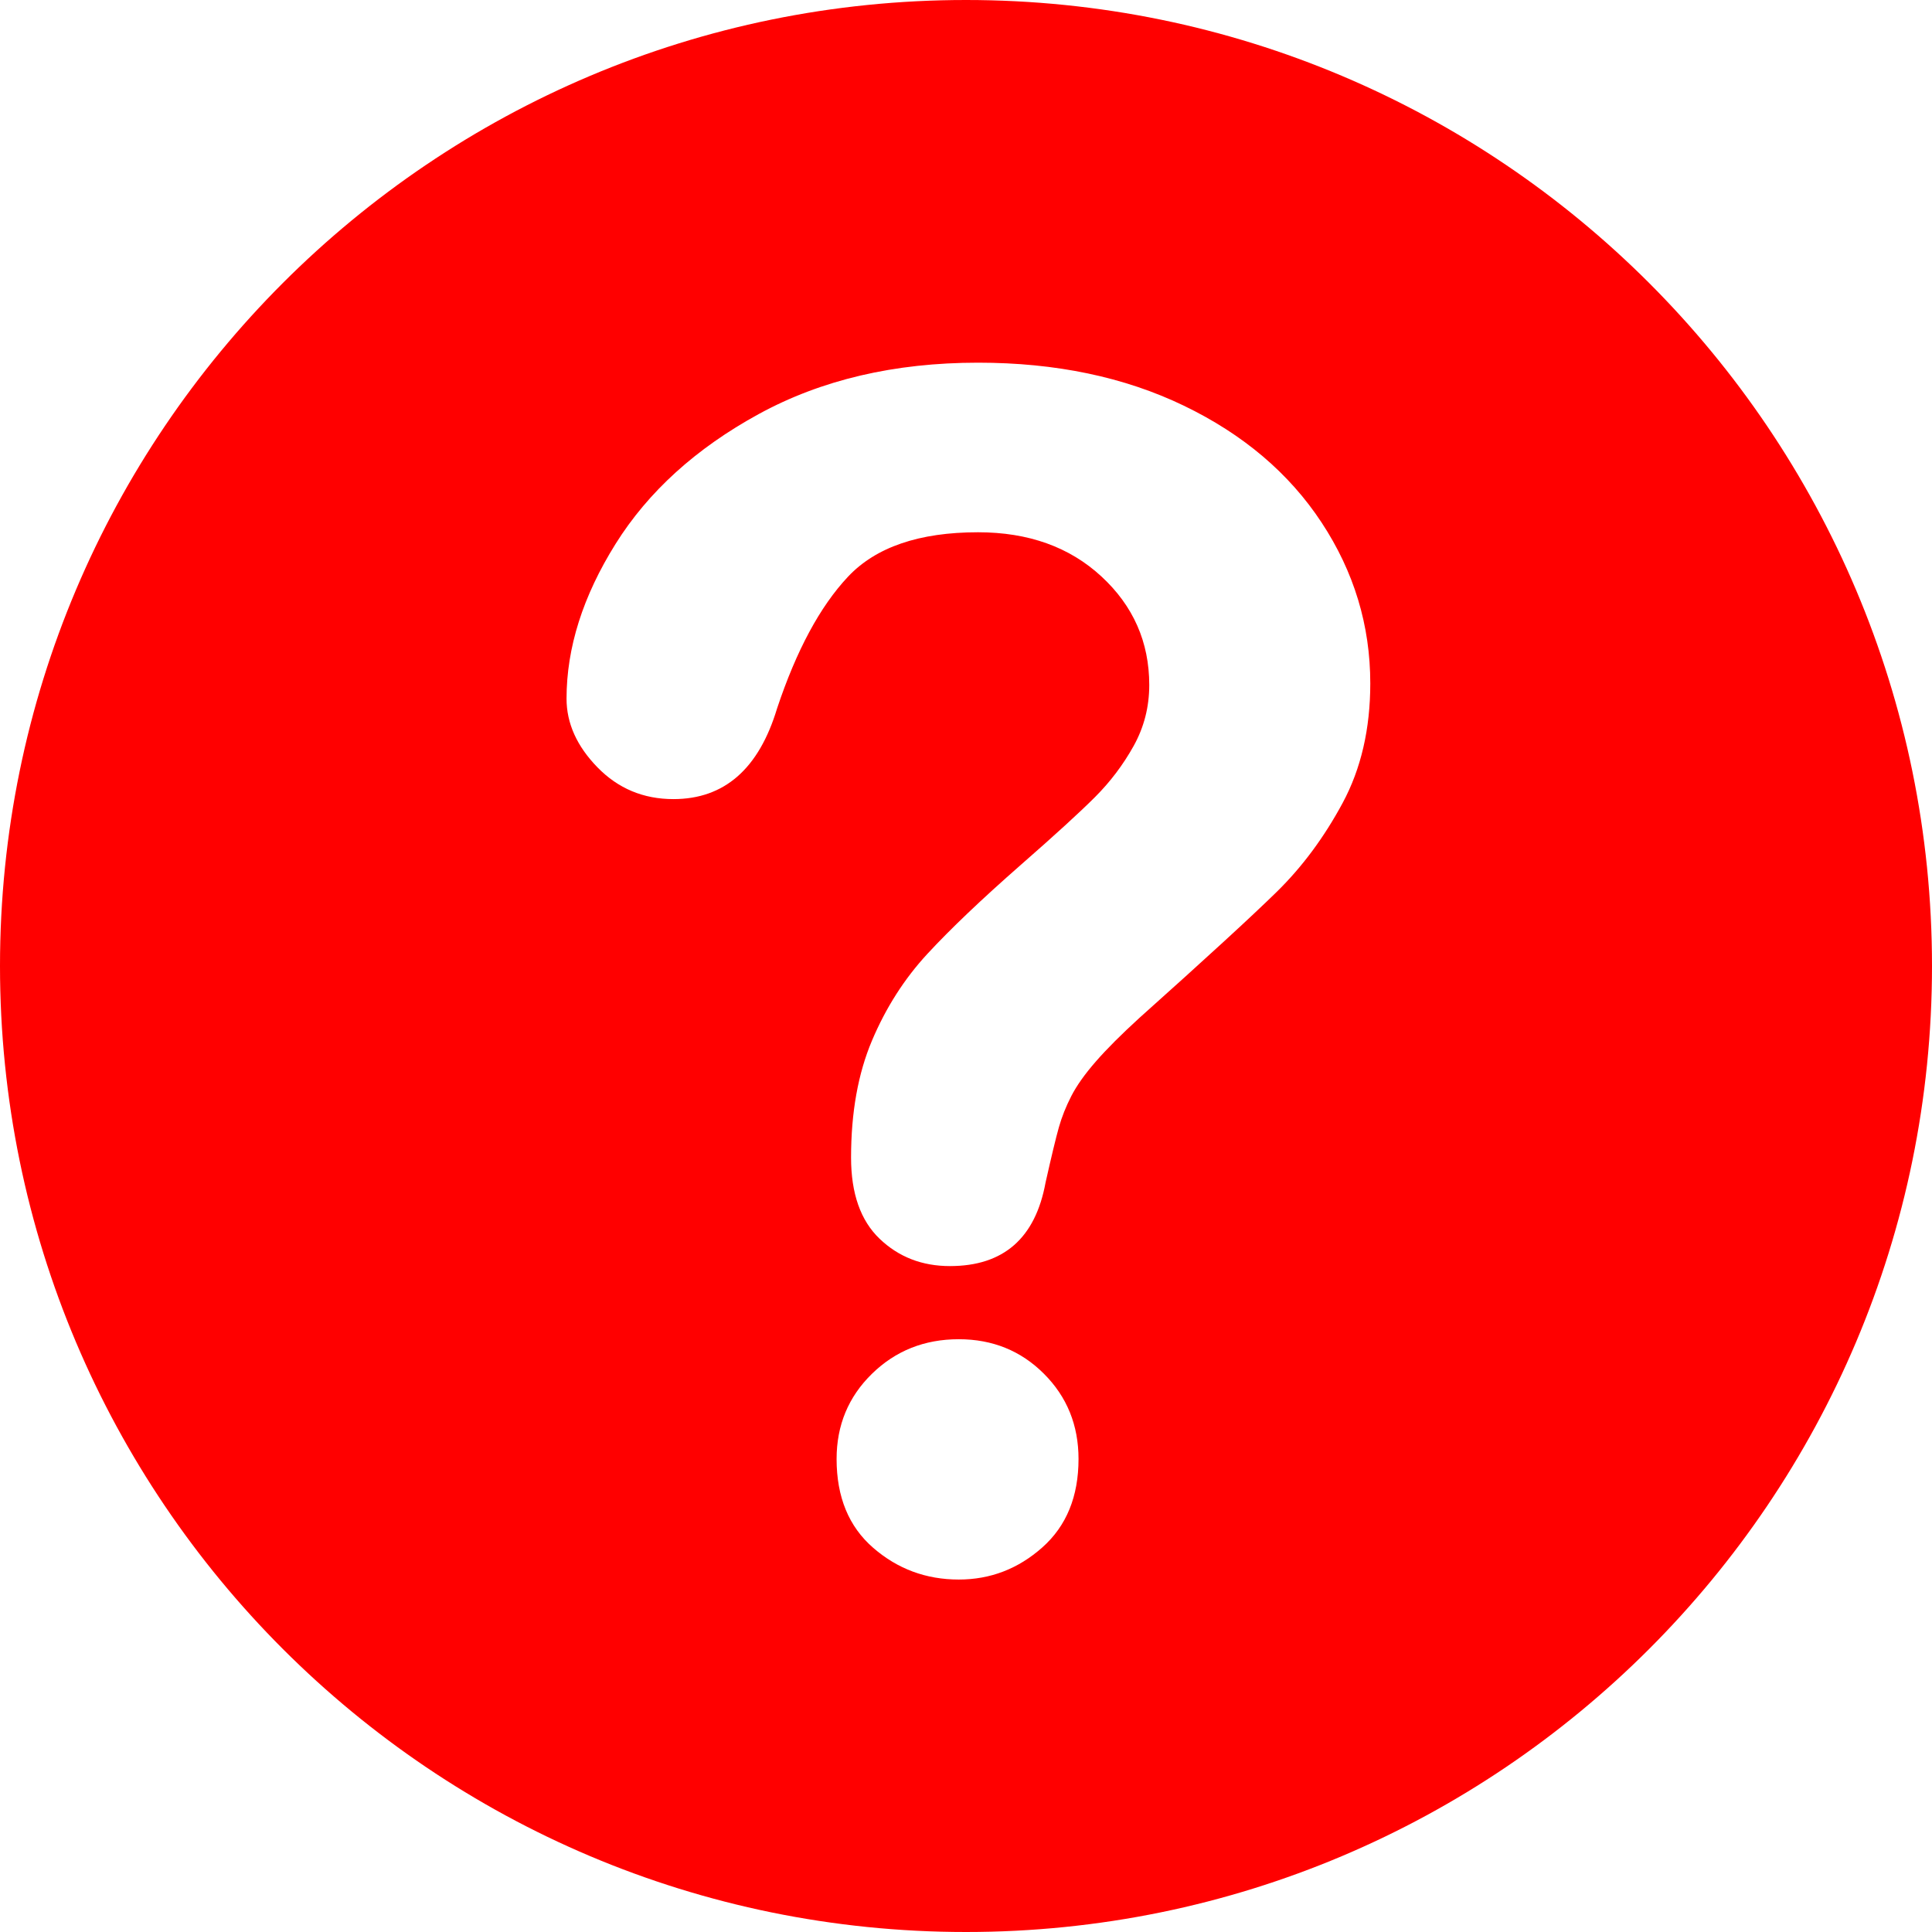 <?xml version="1.0" encoding="utf-8"?>
<svg x="0px" y="0px" width="250px" height="250px" viewBox="0 0 250 250" xmlns="http://www.w3.org/2000/svg" xmlns:xlink="http://www.w3.org/1999/xlink">
  <!--Generated by AMDN-->
  <g id="Help Icon">
    <path id="help icon" style="fill:#ff0000;fill-opacity:1;fill-rule:evenodd;opacity:1;stroke:none;" d="M125,0 C194.036,0,250,55.964,250,125 C250,194.036,194.036,250,125,250 C55.964,250,0,194.036,0,125 C0,55.964,55.964,0,125,0 z M73.31,90.404 C73.31,83.817,75.425,77.143,79.654,70.383 C83.884,63.623,90.055,58.024,98.167,53.586 C106.279,49.149,115.744,46.93,126.56,46.93 C136.614,46.93,145.489,48.785,153.185,52.494 C160.881,56.204,166.827,61.248,171.022,67.627 C175.217,74.006,177.314,80.939,177.314,88.428 C177.314,94.321,176.118,99.487,173.726,103.924 C171.334,108.362,168.491,112.193,165.198,115.417 C161.904,118.641,155.993,124.066,147.465,131.693 C145.107,133.843,143.218,135.732,141.797,137.362 C140.375,138.991,139.318,140.482,138.625,141.834 C137.931,143.186,137.394,144.538,137.012,145.89 C136.631,147.242,136.059,149.617,135.296,153.014 C133.979,160.225,129.854,163.831,122.92,163.831 C119.314,163.831,116.281,162.652,113.82,160.294 C111.358,157.937,110.127,154.436,110.127,149.79 C110.127,143.966,111.029,138.922,112.832,134.657 C114.634,130.393,117.026,126.649,120.008,123.425 C122.989,120.201,127.011,116.37,132.072,111.933 C136.51,108.05,139.717,105.12,141.693,103.144 C143.669,101.168,145.333,98.967,146.685,96.54 C148.037,94.113,148.713,91.478,148.713,88.636 C148.713,83.089,146.65,78.409,142.525,74.595 C138.399,70.782,133.078,68.875,126.56,68.875 C118.933,68.875,113.317,70.799,109.711,74.647 C106.106,78.495,103.055,84.164,100.559,91.652 C98.202,99.487,93.73,103.404,87.143,103.404 C83.26,103.404,79.984,102.035,77.314,99.296 C74.645,96.557,73.31,93.593,73.31,90.404 z M124.064,204.392 C119.834,204.392,116.142,203.023,112.988,200.284 C109.833,197.545,108.255,193.714,108.255,188.792 C108.255,184.423,109.781,180.749,112.832,177.767 C115.882,174.786,119.626,173.295,124.064,173.295 C128.432,173.295,132.107,174.786,135.088,177.767 C138.07,180.749,139.561,184.423,139.561,188.792 C139.561,193.645,138,197.458,134.88,200.232 C131.76,203.005,128.155,204.392,124.064,204.392 z"/>
  </g>
</svg>
